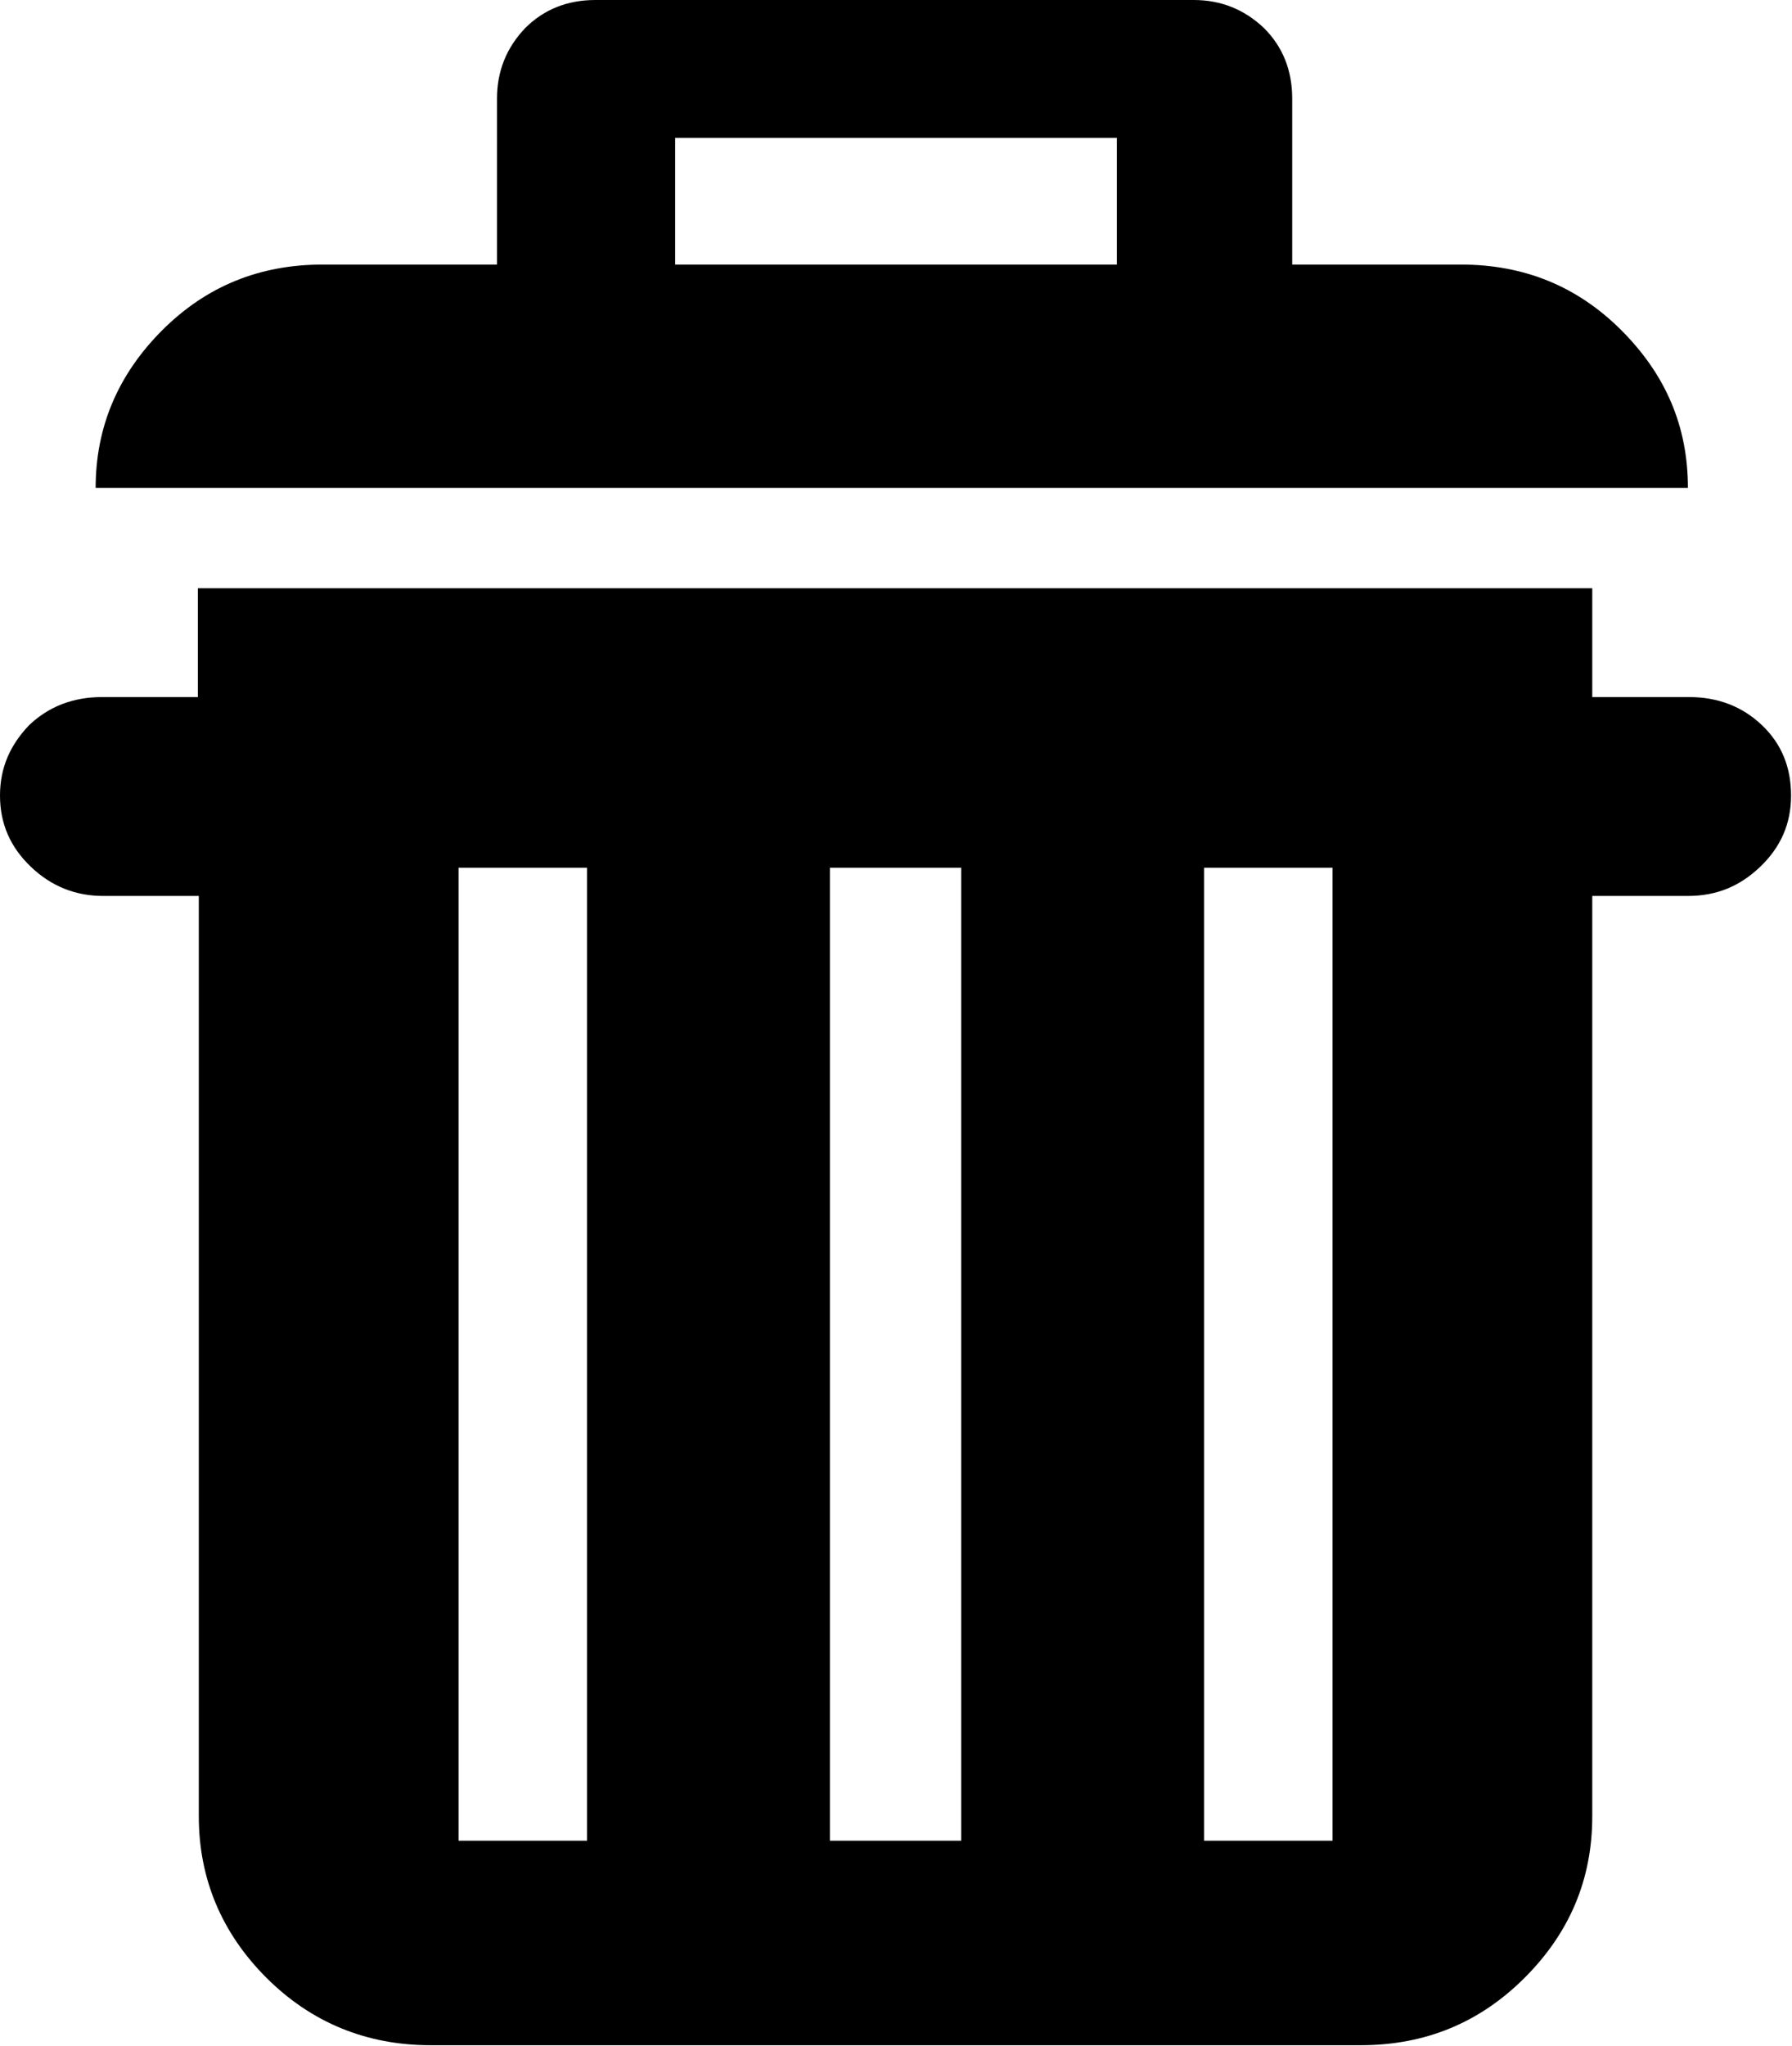 <?xml version="1.0" encoding="UTF-8"?>
<svg version="1.1" xmlns="http://www.w3.org/2000/svg" xmlns:xlink="http://www.w3.org/1999/xlink" x="0px" y="0px" viewBox="0 0 191.1 218.1" style="enable-background:new 0 0 191.1 218.1;" xml:space="preserve">
<path d="M169.9,74.3h10.2c3.1,0,5.7,1,7.8,3c2.1,2,3.1,4.5,3.1,7.5s-1.1,5.5-3.3,7.6c-2.2,2.1-4.7,3.1-7.7,3.1h-10.2v98.1  c0,6.7-2.4,12.4-7.2,17.2s-10.6,7.2-17.5,7.2H45.9c-6.8,0-12.7-2.4-17.5-7.2s-7.2-10.6-7.2-17.2V95.5H11c-2.9,0-5.5-1-7.7-3.1  C1.1,90.3,0,87.8,0,84.8s1.1-5.4,3.1-7.5c2.1-2,4.7-3,7.8-3h10.2V62.7h148.7V74.3z M137.9,28.2h17.9c6.7,0,12.4,2.3,17.1,7  c4.7,4.7,7.1,10.2,7.1,16.8H10.2c0-6.5,2.4-12.1,7.1-16.8c4.7-4.7,10.4-7,17.1-7h18.6V10.5c0-2.9,1-5.4,3-7.5c2-2,4.5-3,7.5-3h63.8  c2.9,0,5.4,1,7.5,3c2,2,3,4.5,3,7.5V28.2z M62.7,92.5H48.9v103.7h13.7V92.5z M119.1,14.7H72v13.5h47.1V14.7z M102.5,92.5h-14v103.7  h14V92.5z M142.1,92.5h-13.7v103.7h13.7V92.5z"/>
</svg>
